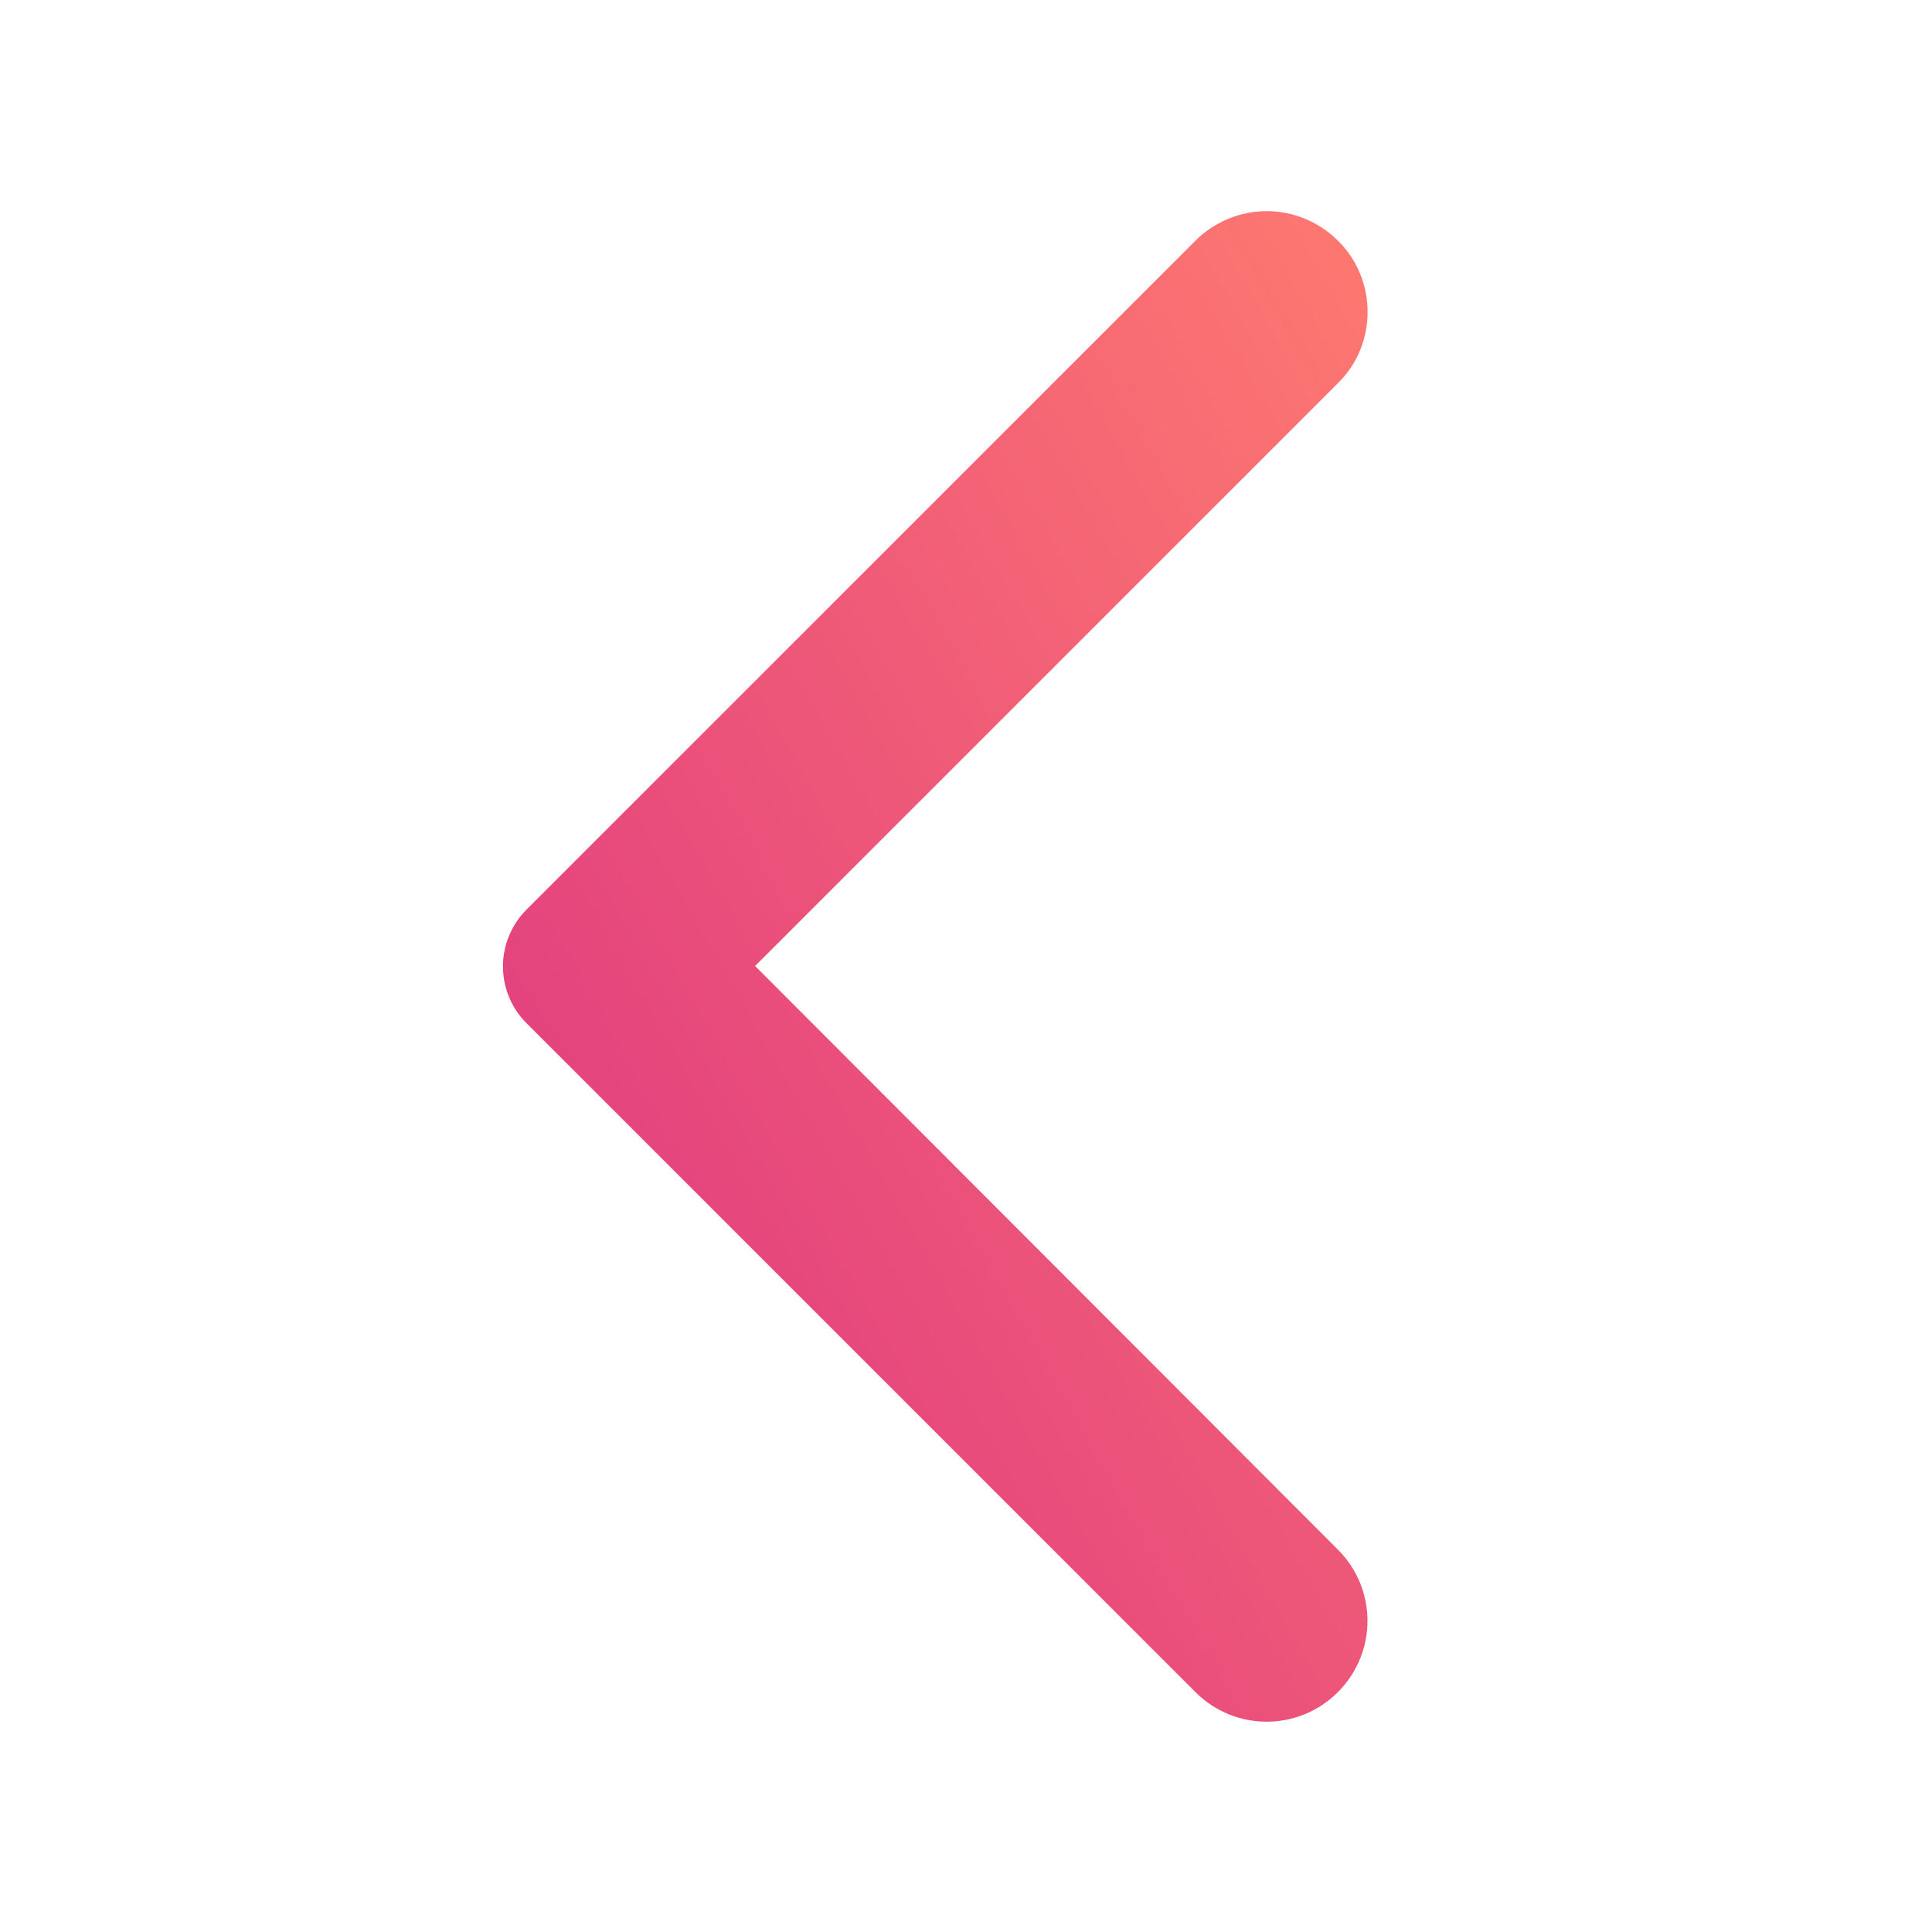 <svg width="24" height="24" viewBox="0 0 24 24" fill="none" xmlns="http://www.w3.org/2000/svg">
<path d="M16.62 2.99C16.504 2.874 16.366 2.782 16.214 2.719C16.062 2.655 15.899 2.623 15.735 2.623C15.571 2.623 15.408 2.655 15.256 2.719C15.104 2.782 14.966 2.874 14.85 2.99L6.54 11.3C6.447 11.393 6.374 11.503 6.324 11.624C6.273 11.745 6.248 11.874 6.248 12.005C6.248 12.136 6.273 12.266 6.324 12.387C6.374 12.508 6.447 12.618 6.54 12.71L14.85 21.02C15.34 21.51 16.13 21.51 16.62 21.02C17.11 20.53 17.11 19.74 16.62 19.25L9.38 12L16.63 4.75C17.11 4.27 17.11 3.47 16.62 2.99Z" fill="url(#paint0_linear)"/>
<defs>
<linearGradient id="paint0_linear" x1="16.957" y1="2.742" x2="0.972" y2="11.816" gradientUnits="userSpaceOnUse">
<stop stop-color="#FE7970"/>
<stop offset="1" stop-color="#DC3282"/>
</linearGradient>
</defs>
</svg>

